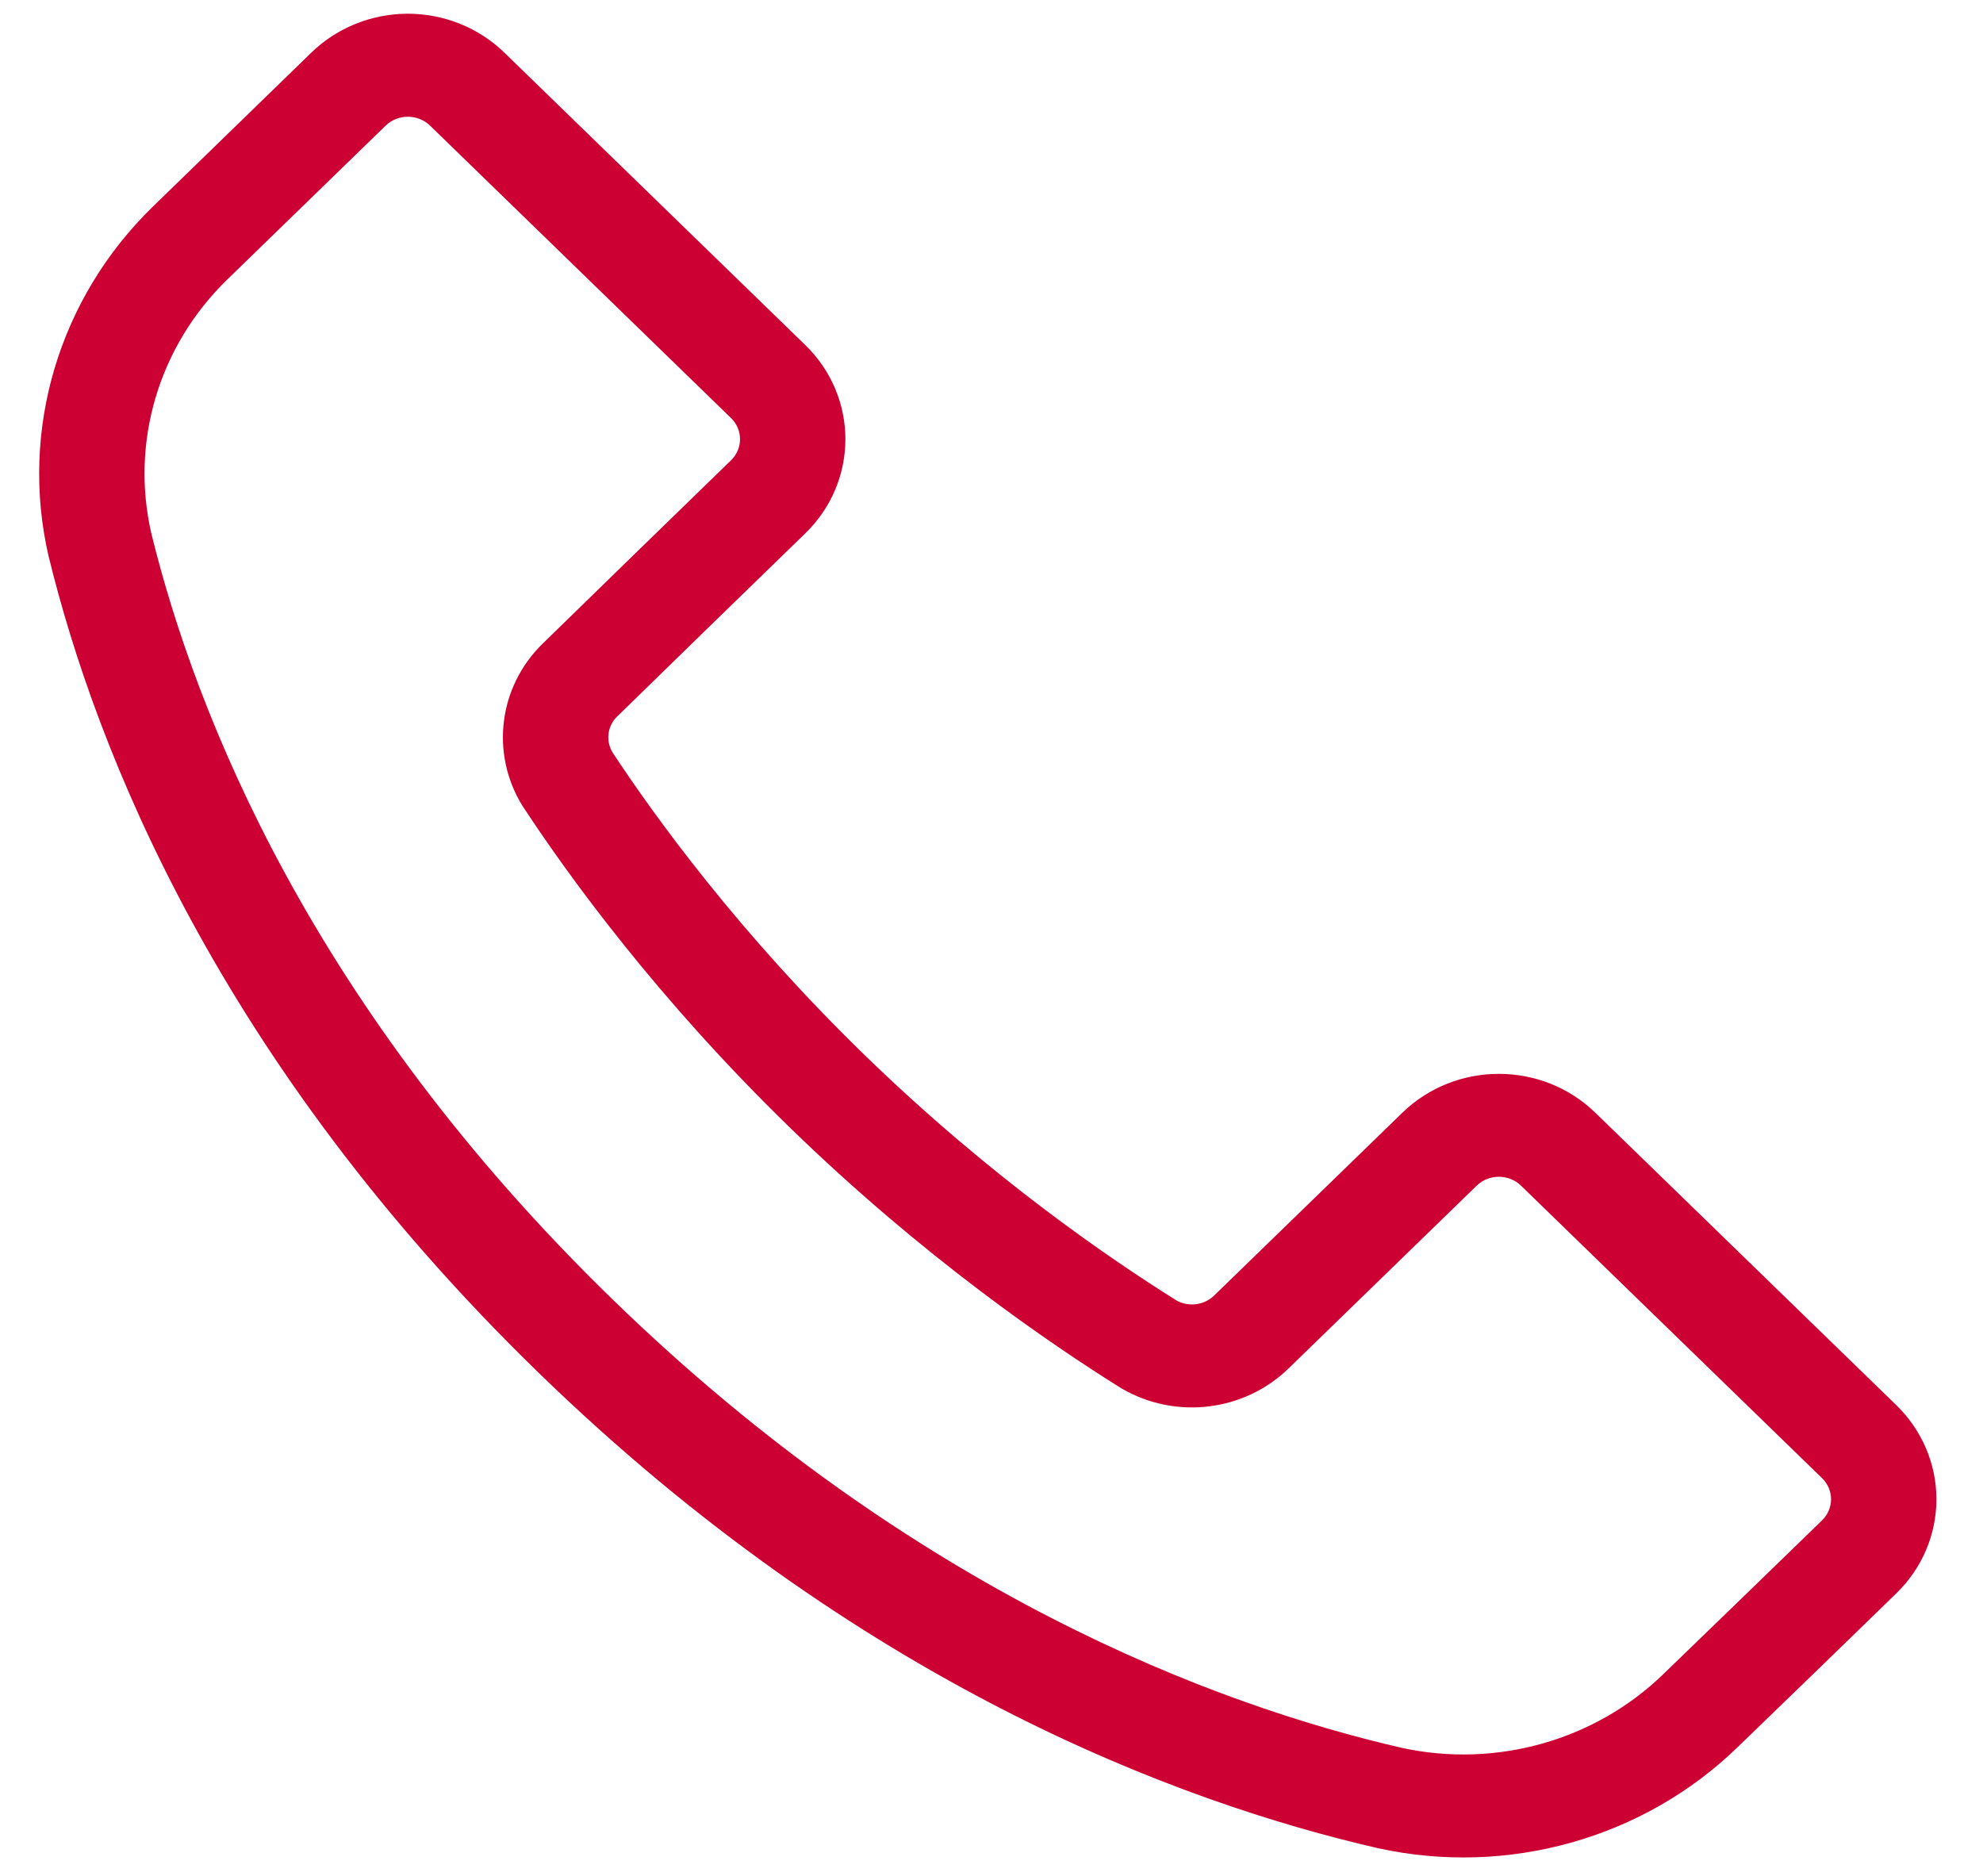 <svg width="37" height="35" viewBox="0 0 37 35" fill="none" xmlns="http://www.w3.org/2000/svg">
    <path fill-rule="evenodd" clip-rule="evenodd"
          d="M9.271 1.125C8.831 0.697 8.233 0.456 7.61 0.456C6.987 0.456 6.389 0.697 5.949 1.125C5.133 1.918 3.994 3.024 2.995 3.995C1.288 5.654 0.573 8.047 1.102 10.336C1.103 10.339 1.104 10.343 1.105 10.346C1.98 13.917 4.246 19.694 10.188 25.468C16.131 31.242 22.078 33.443 25.755 34.288C25.757 34.289 25.76 34.289 25.763 34.29C28.117 34.803 30.579 34.11 32.284 32.453C33.286 31.487 34.425 30.381 35.242 29.586C35.683 29.159 35.931 28.578 35.931 27.973C35.931 27.367 35.682 26.787 35.242 26.359C33.752 24.912 31.117 22.351 29.627 20.904C28.71 20.013 27.223 20.013 26.306 20.904L22.794 24.315C22.546 24.556 22.164 24.607 21.86 24.442C20.594 23.651 18.349 22.117 15.993 19.828C13.639 17.541 12.06 15.362 11.257 14.141C11.078 13.842 11.128 13.466 11.377 13.223C11.378 13.223 11.379 13.222 11.38 13.221C12.324 12.297 13.85 10.814 14.886 9.808C15.803 8.917 15.803 7.472 14.886 6.581L9.271 1.125ZM8.163 2.2L13.779 7.656C14.084 7.953 14.084 8.435 13.779 8.732C12.742 9.74 11.214 11.224 10.268 12.149C9.511 12.884 9.365 14.029 9.915 14.925C9.92 14.932 9.924 14.938 9.928 14.944C10.764 16.218 12.417 18.504 14.886 20.903C17.355 23.302 19.707 24.907 21.014 25.724C21.021 25.728 21.029 25.732 21.036 25.737C21.96 26.273 23.141 26.13 23.902 25.39L27.413 21.979C27.719 21.682 28.215 21.682 28.52 21.979L34.136 27.435C34.282 27.577 34.365 27.771 34.365 27.972C34.365 28.174 34.282 28.368 34.136 28.51C33.319 29.303 32.182 30.408 31.18 31.374L31.177 31.377C29.851 32.664 27.939 33.204 26.11 32.806C22.608 32 16.954 29.89 11.295 24.392C5.637 18.894 3.464 13.401 2.629 9.999C2.219 8.219 2.775 6.36 4.102 5.071L7.056 2.201C7.203 2.058 7.403 1.978 7.61 1.978C7.818 1.978 8.017 2.058 8.164 2.201L8.163 2.2Z"
          fill="#CC0033" stroke="#CC0033" stroke-width="0.4"/>
</svg>
